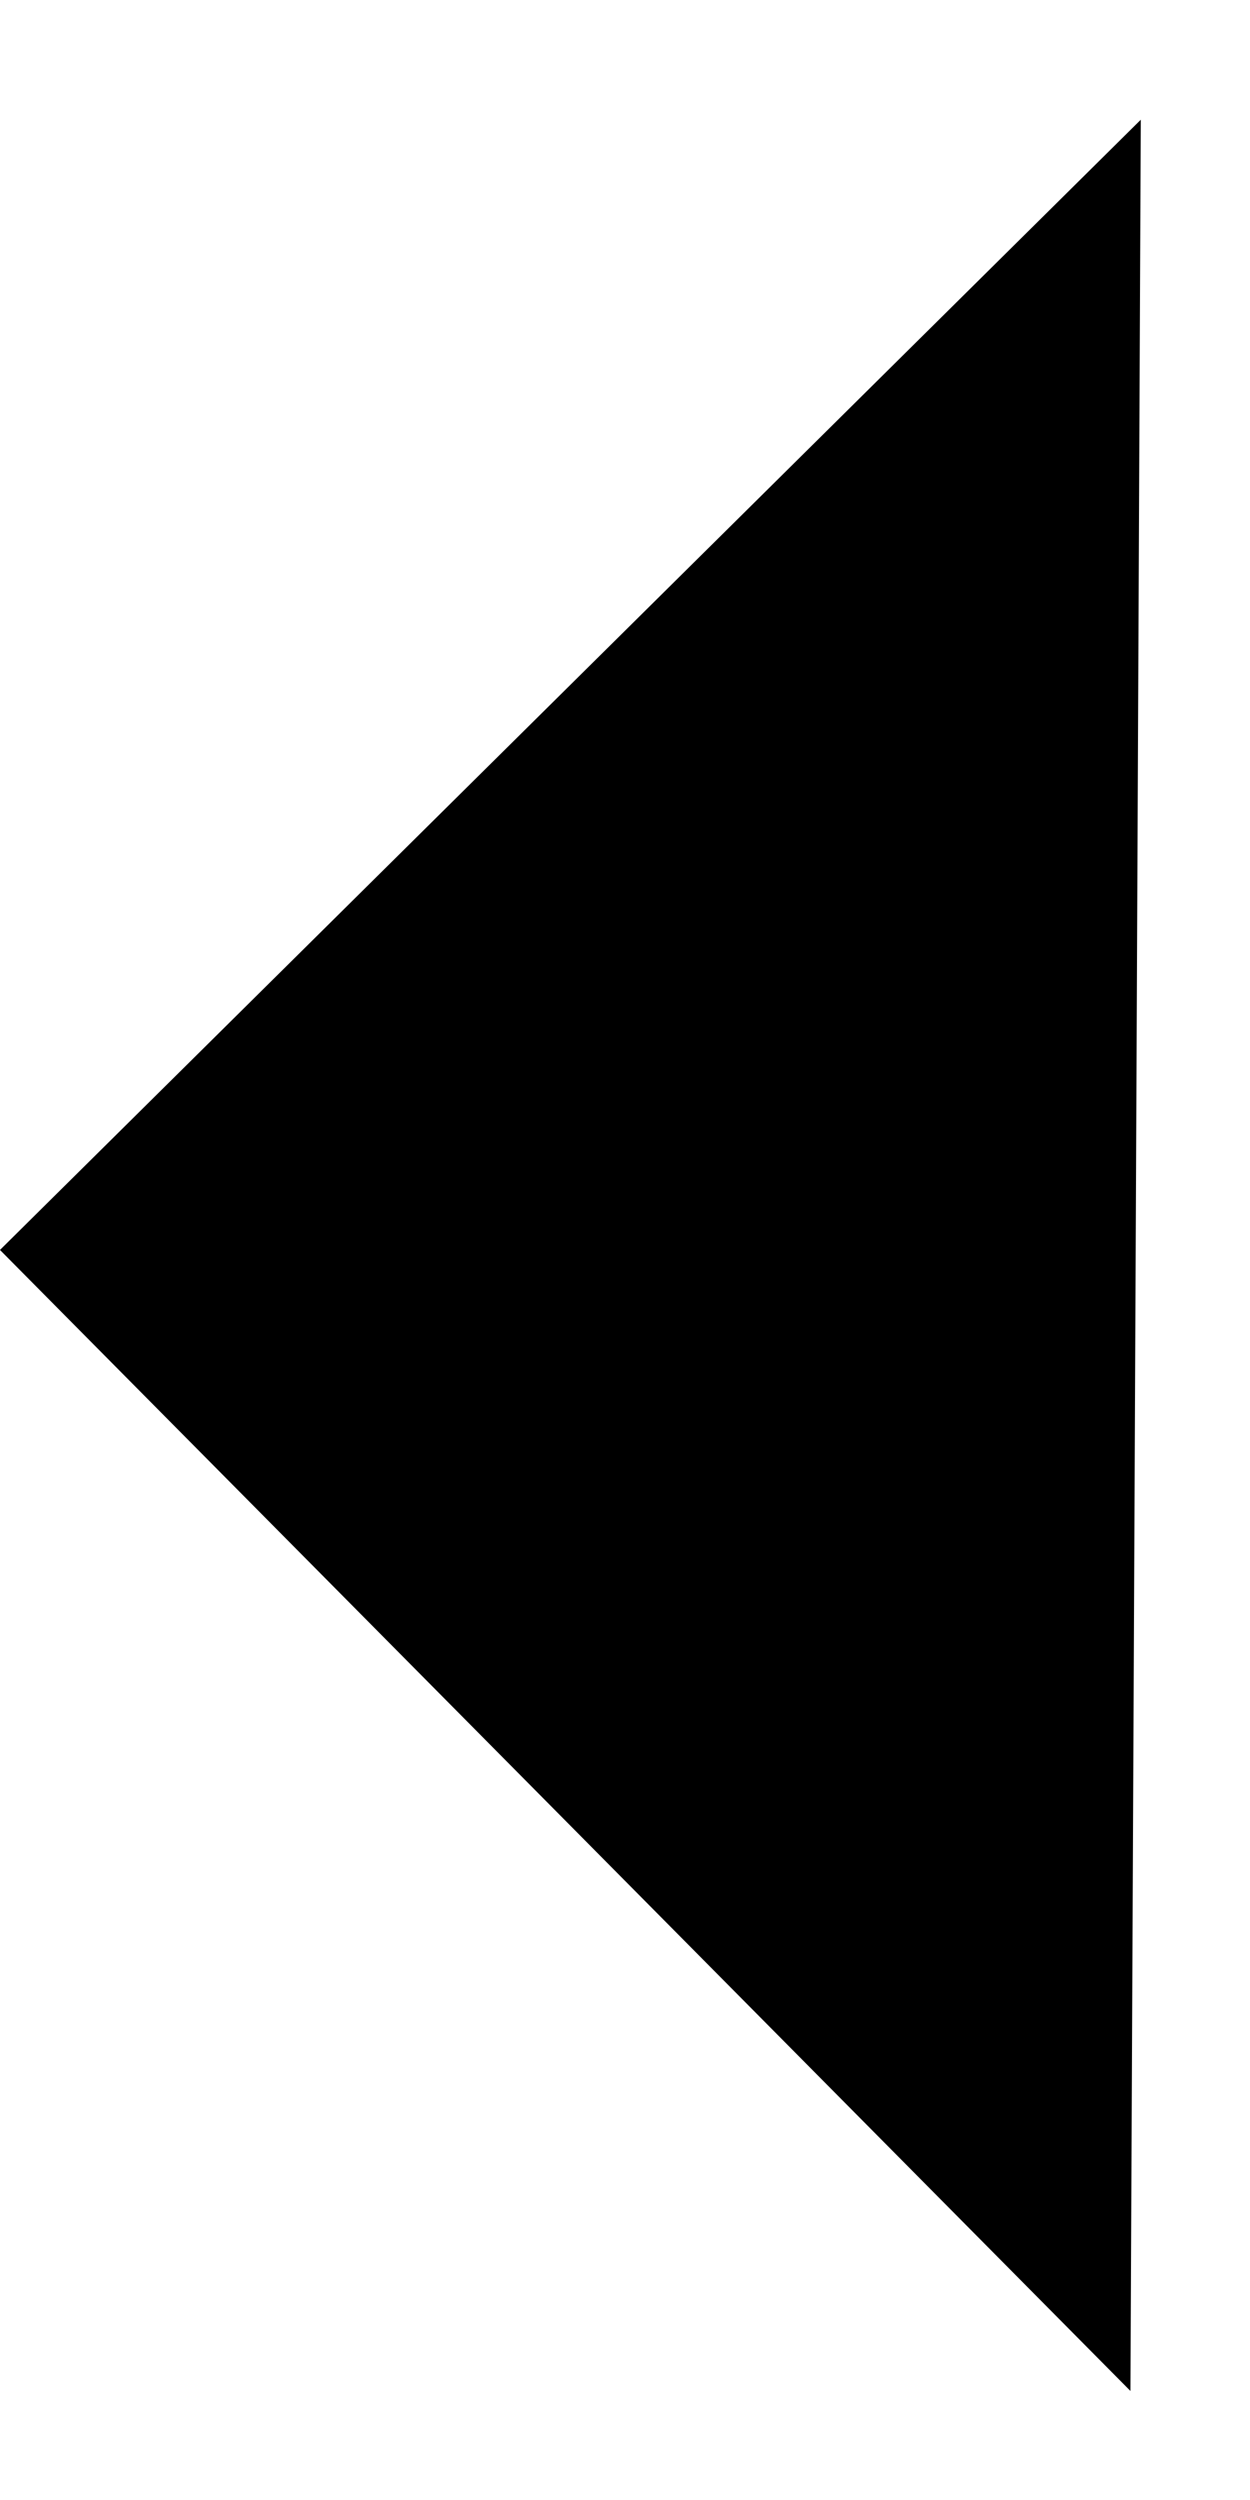 <svg width="7" height="14" viewBox="0 0 7 14" fill="none" xmlns="http://www.w3.org/2000/svg">
<path d="M0.707 7.003L5.883 1.875L5.862 6.538L5.836 12.18L0.707 7.003Z" fill="black" stroke="black"/>
</svg>
